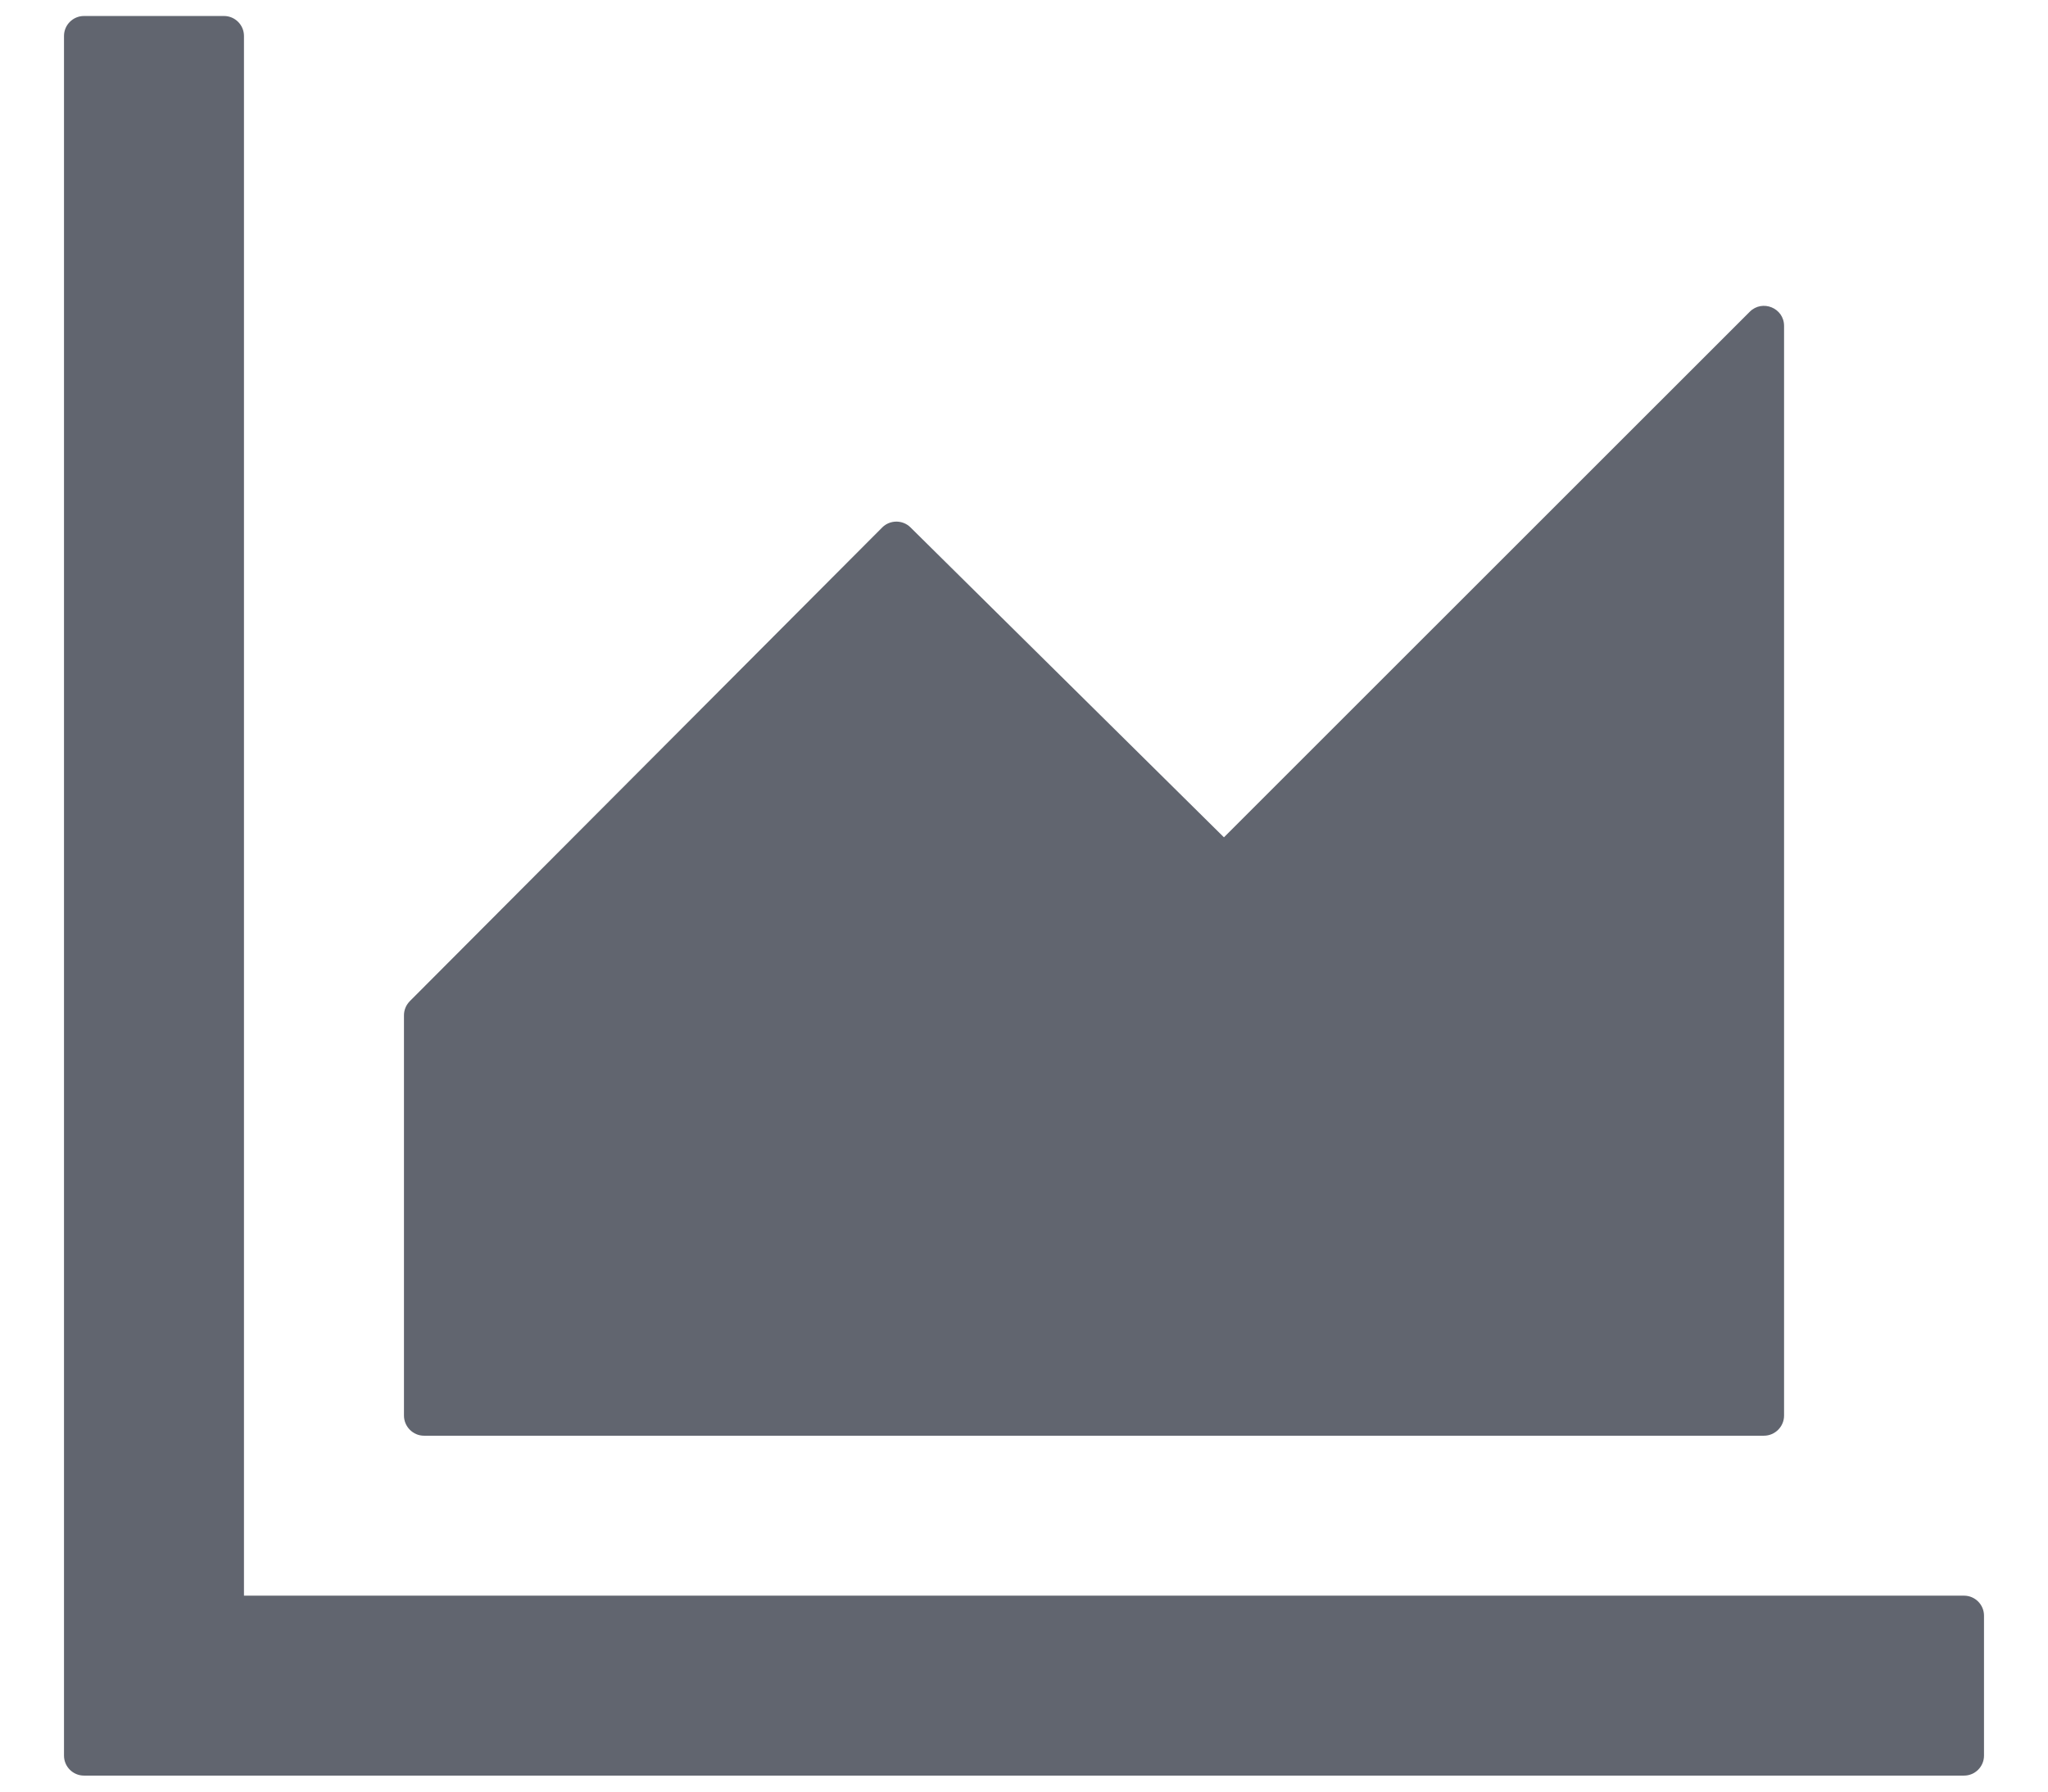 <svg width="16" height="14" viewBox="0 0 16 14" fill="none" xmlns="http://www.w3.org/2000/svg">
<path d="M15.344 12.469H1.906V0.281C1.906 0.195 1.836 0.125 1.75 0.125H0.656C0.57 0.125 0.5 0.195 0.5 0.281V13.719C0.5 13.805 0.57 13.875 0.656 13.875H15.344C15.43 13.875 15.5 13.805 15.5 13.719V12.625C15.5 12.539 15.43 12.469 15.344 12.469ZM3.312 11.219H13.781C13.867 11.219 13.938 11.148 13.938 11.062V2.547C13.938 2.406 13.768 2.338 13.67 2.436L9.562 6.543L7.113 4.121C7.084 4.092 7.044 4.076 7.003 4.076C6.962 4.076 6.922 4.092 6.893 4.121L3.201 7.824C3.187 7.839 3.175 7.856 3.168 7.874C3.16 7.893 3.156 7.913 3.156 7.934V11.062C3.156 11.148 3.227 11.219 3.312 11.219Z" fill="#61656F"/>
</svg>
